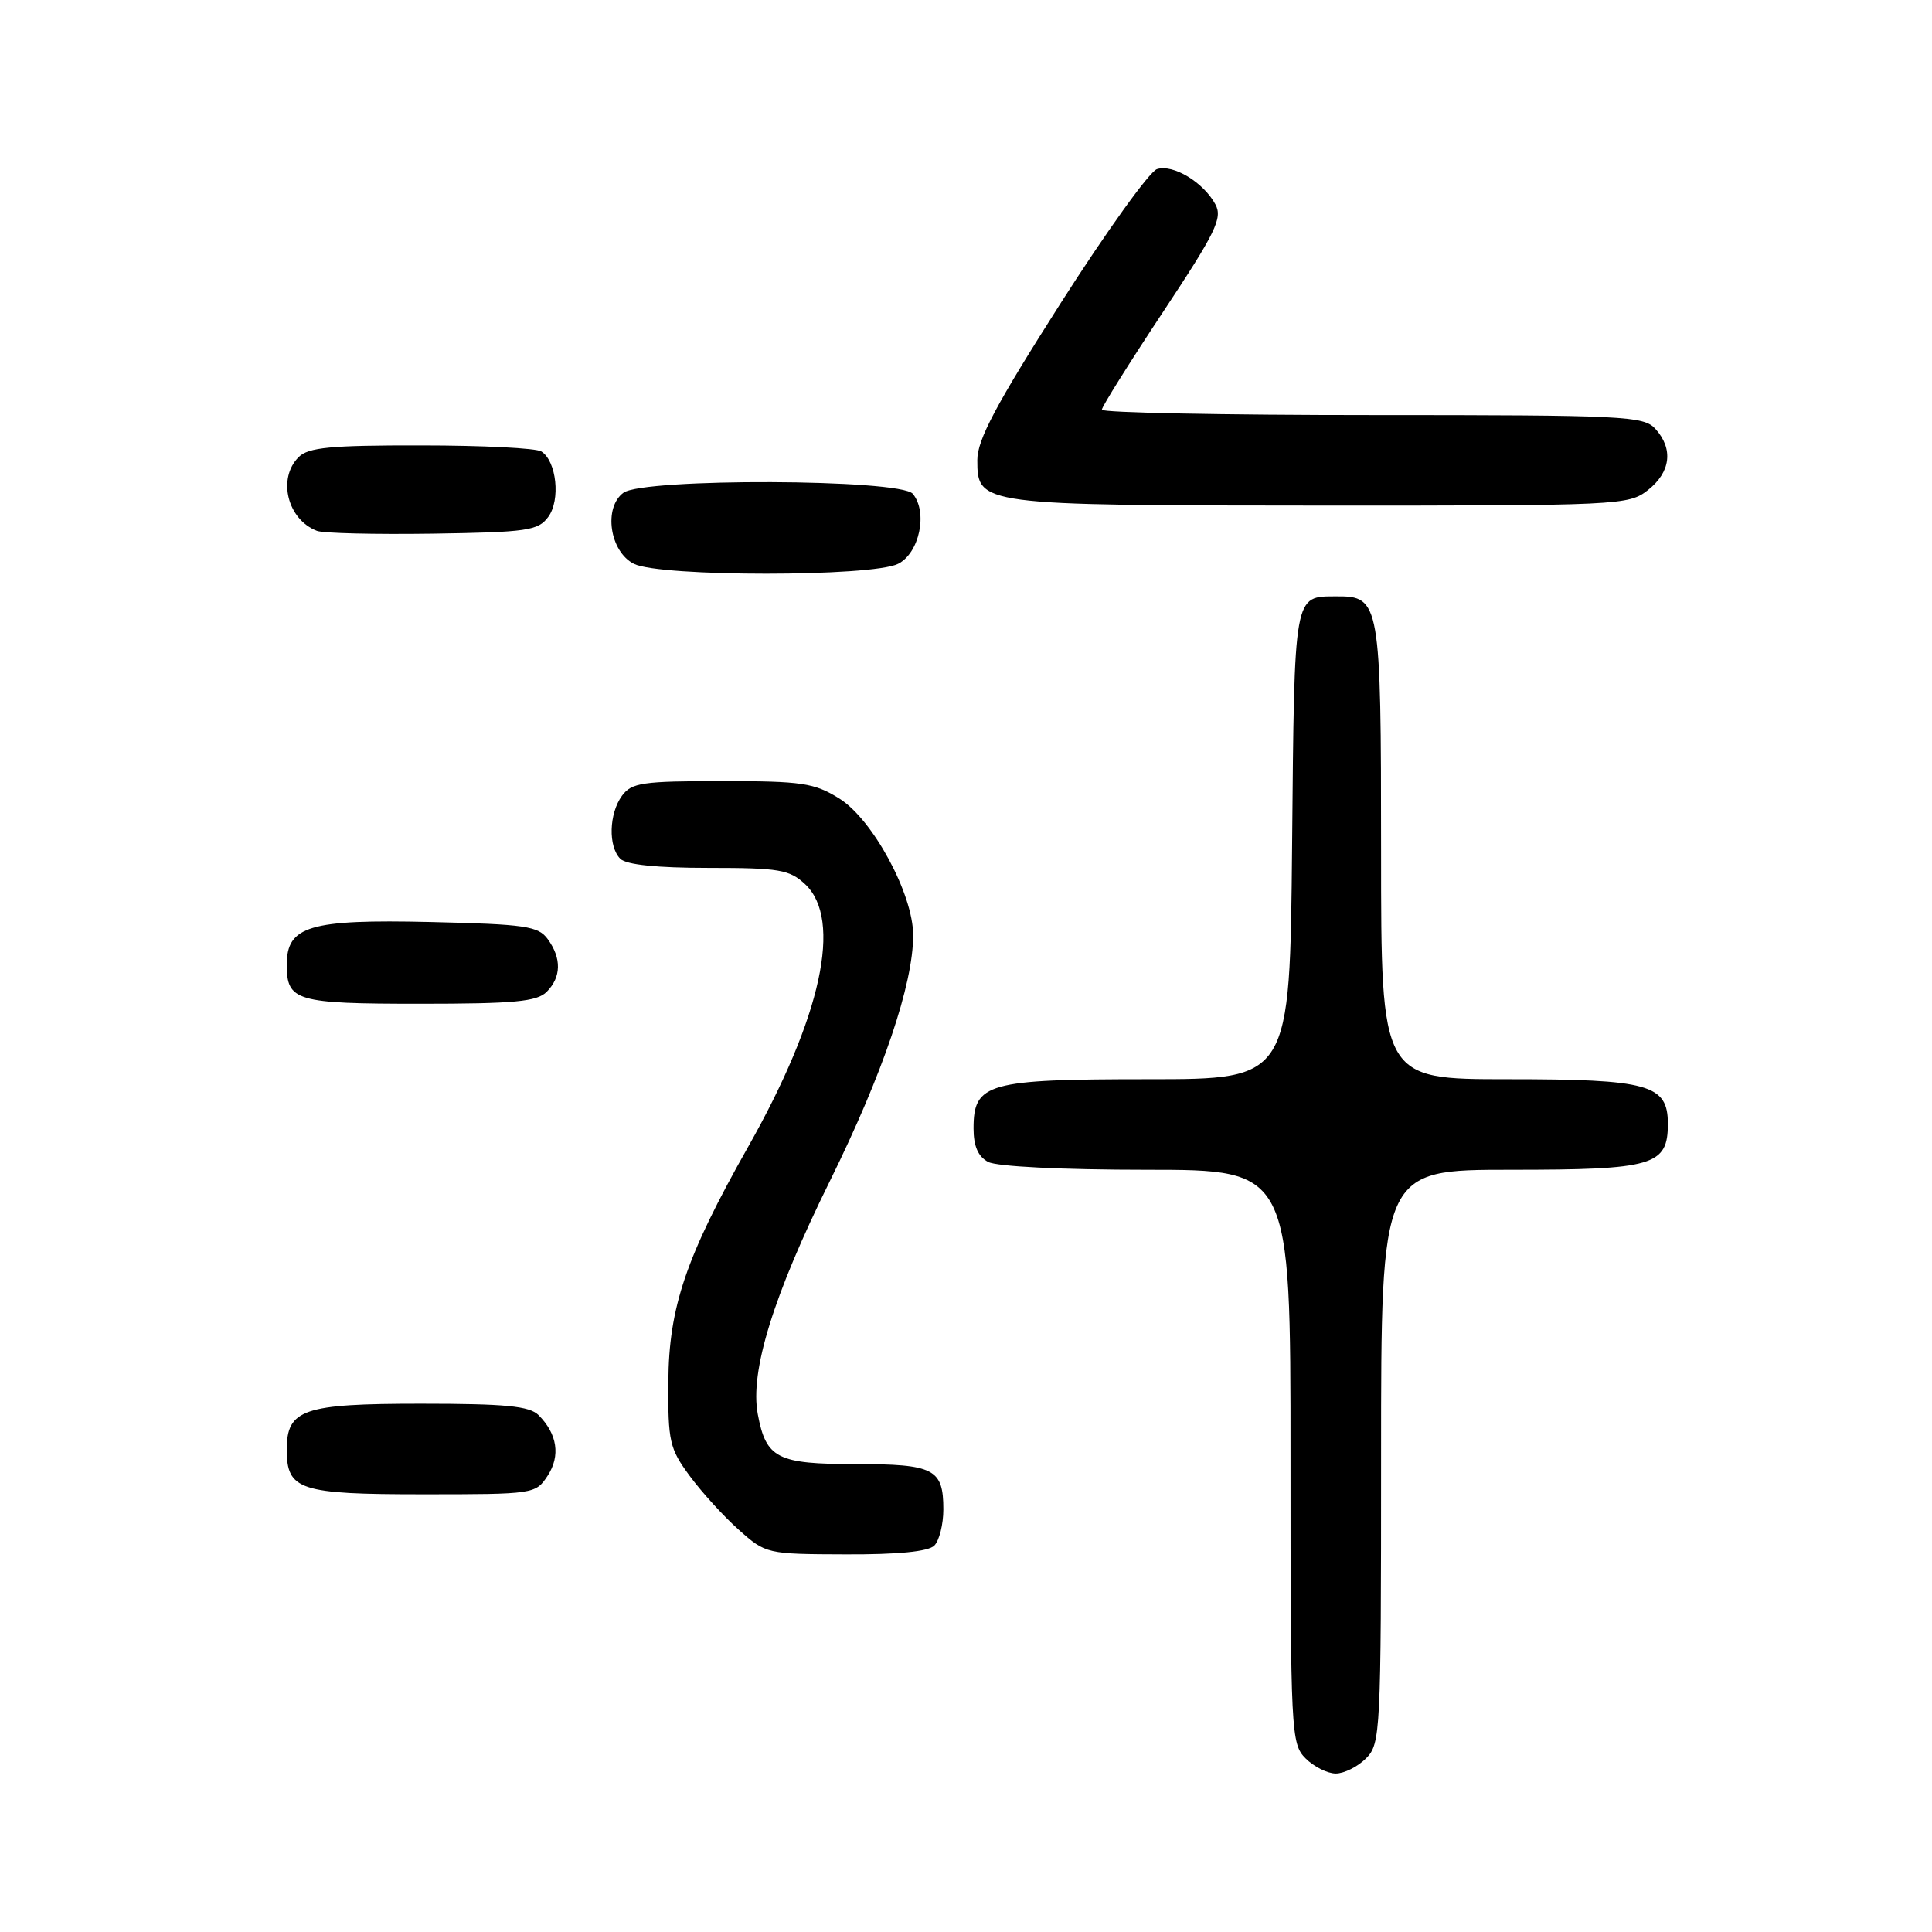 <?xml version="1.0" encoding="UTF-8" standalone="no"?>
<!DOCTYPE svg PUBLIC "-//W3C//DTD SVG 1.1//EN" "http://www.w3.org/Graphics/SVG/1.1/DTD/svg11.dtd" >
<svg xmlns="http://www.w3.org/2000/svg" xmlns:xlink="http://www.w3.org/1999/xlink" version="1.1" viewBox="0 0 256 256">
 <g >
 <path fill="currentColor"
d=" M 181.00 233.00 C 182.93 231.07 183.00 229.67 183.00 193.00 C 183.00 155.00 183.00 155.00 200.17 155.00 C 219.11 155.00 221.00 154.45 221.00 148.90 C 221.00 143.70 218.47 143.00 199.78 143.00 C 183.00 143.00 183.00 143.00 183.00 112.83 C 183.00 79.79 182.86 78.98 177.10 79.02 C 171.39 79.05 171.52 78.29 171.21 111.96 C 170.92 143.00 170.92 143.00 152.18 143.00 C 130.82 143.00 129.00 143.51 129.00 149.52 C 129.00 151.87 129.60 153.25 130.93 153.96 C 132.07 154.57 140.70 155.00 151.93 155.00 C 171.00 155.00 171.00 155.00 171.00 193.00 C 171.00 229.67 171.07 231.07 173.00 233.00 C 174.10 234.10 175.90 235.00 177.00 235.00 C 178.10 235.00 179.90 234.10 181.00 233.00 Z  M 123.80 204.80 C 124.46 204.14 125.00 201.98 125.00 200.00 C 125.00 194.63 123.78 194.00 113.37 194.00 C 102.98 194.00 101.51 193.25 100.41 187.39 C 99.35 181.73 102.45 171.71 109.96 156.50 C 116.99 142.26 121.00 130.43 121.00 123.93 C 121.00 118.47 115.64 108.56 111.20 105.80 C 107.88 103.74 106.27 103.50 95.67 103.50 C 85.12 103.50 83.69 103.71 82.42 105.44 C 80.69 107.81 80.57 112.17 82.20 113.80 C 82.98 114.58 87.06 115.00 93.89 115.00 C 103.28 115.00 104.61 115.23 106.69 117.17 C 111.66 121.85 108.86 134.77 99.11 152.00 C 90.89 166.55 88.62 173.23 88.56 183.08 C 88.50 191.01 88.72 191.95 91.40 195.58 C 92.99 197.73 95.91 200.95 97.90 202.71 C 101.46 205.89 101.61 205.93 112.05 205.96 C 118.97 205.99 123.01 205.59 123.80 204.80 Z  M 72.56 195.55 C 74.29 192.91 73.85 190.00 71.36 187.51 C 70.16 186.31 66.98 186.00 55.76 186.00 C 40.17 186.00 38.00 186.74 38.00 192.08 C 38.00 197.45 39.66 198.00 56.05 198.00 C 70.76 198.00 70.97 197.97 72.56 195.55 Z  M 72.43 131.43 C 74.38 129.48 74.43 126.98 72.58 124.44 C 71.32 122.71 69.65 122.47 57.02 122.17 C 41.01 121.80 38.00 122.70 38.00 127.82 C 38.00 132.65 39.19 133.00 55.63 133.00 C 68.14 133.00 71.14 132.72 72.43 131.43 Z  M 119.00 74.71 C 121.83 73.29 122.97 67.87 120.95 65.43 C 119.30 63.46 85.30 63.33 82.61 65.29 C 79.93 67.26 80.79 73.10 84.00 74.71 C 87.45 76.45 115.55 76.45 119.00 74.71 Z  M 72.64 68.50 C 74.30 66.27 73.75 61.10 71.73 59.82 C 71.06 59.38 63.89 59.02 55.82 59.02 C 43.80 59.00 40.86 59.28 39.57 60.57 C 36.73 63.41 38.09 68.85 42.00 70.34 C 42.83 70.66 49.72 70.82 57.33 70.71 C 69.87 70.52 71.30 70.31 72.64 68.50 Z  M 218.37 64.93 C 221.38 62.56 221.75 59.48 219.35 56.83 C 217.80 55.12 215.30 55.00 181.85 55.00 C 162.13 55.00 146.00 54.68 146.00 54.29 C 146.00 53.90 149.64 48.09 154.08 41.38 C 161.10 30.78 162.02 28.90 161.05 27.09 C 159.48 24.16 155.44 21.72 153.30 22.41 C 152.31 22.73 146.55 30.75 140.50 40.24 C 131.95 53.66 129.50 58.27 129.50 60.96 C 129.50 66.93 129.77 66.97 175.12 66.99 C 214.70 67.00 215.80 66.95 218.37 64.93 Z "/>
</g>
</svg>
